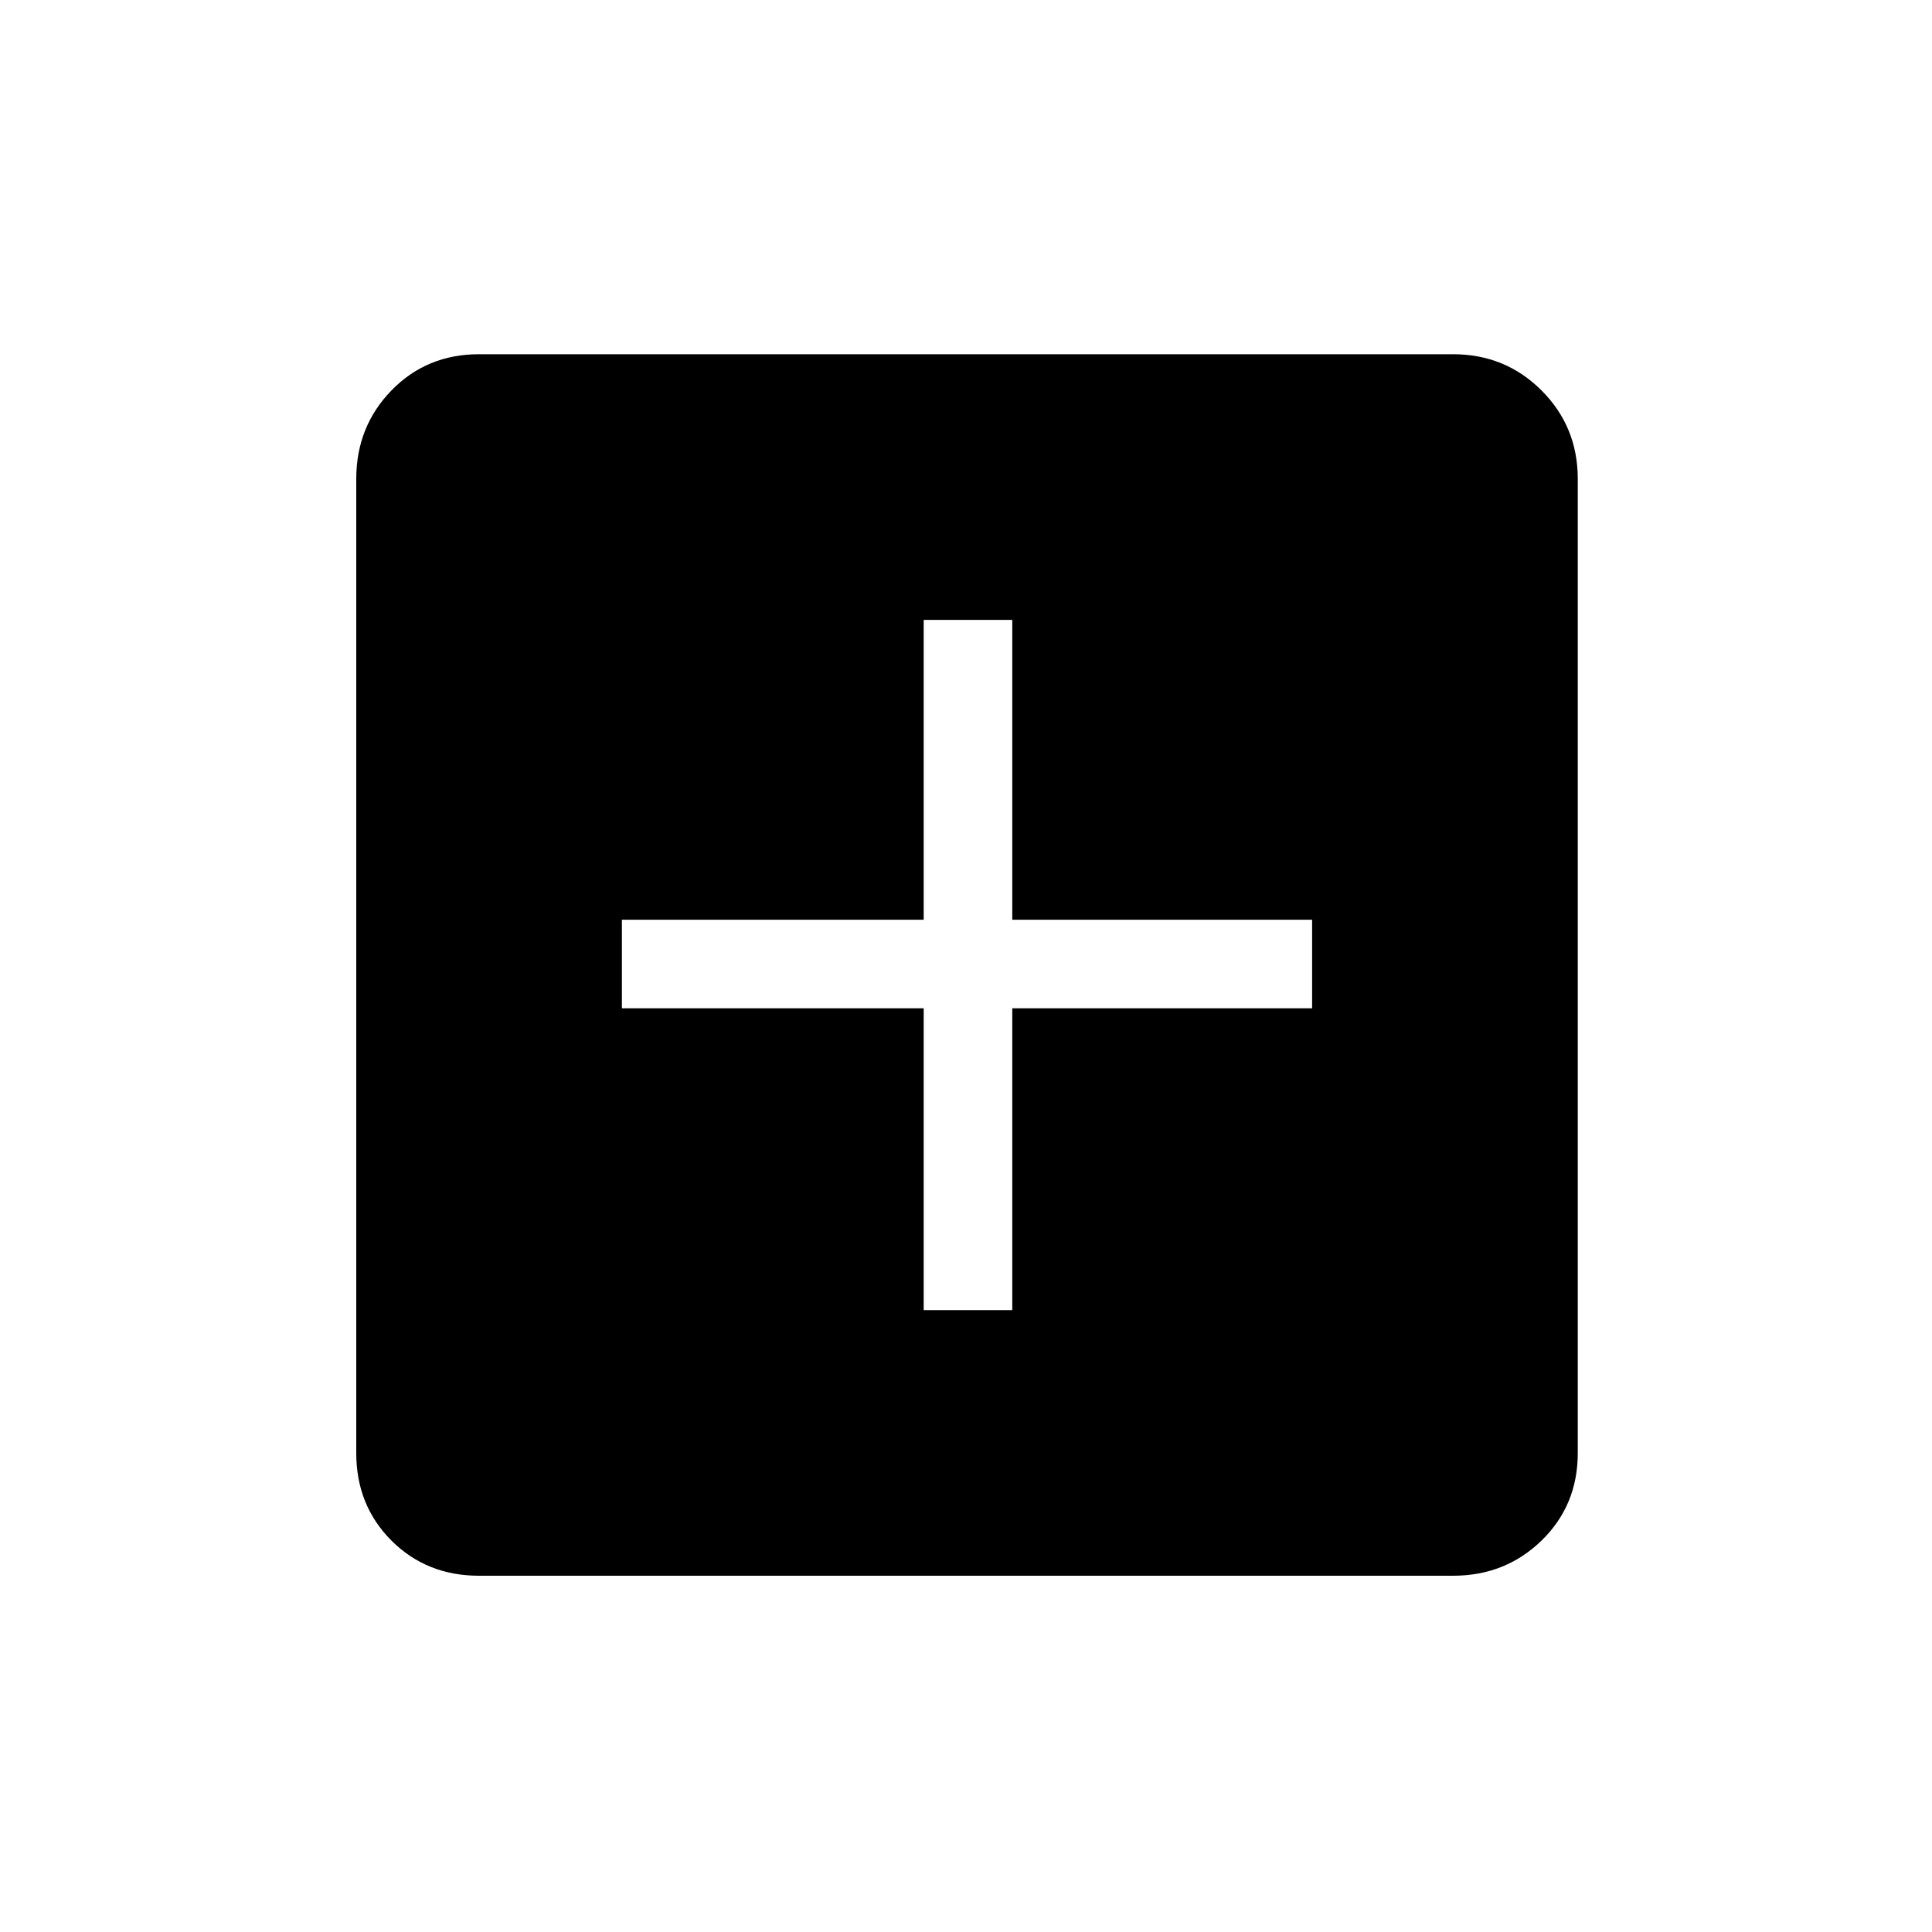 <svg xmlns="http://www.w3.org/2000/svg" height="20" width="20"><path d="M9.562 13.562H10.479V10.438H13.583V9.521H10.479V6.417H9.562V9.521H6.438V10.438H9.562ZM4.958 16.312Q4.417 16.312 4.052 15.948Q3.688 15.583 3.688 15.042V4.958Q3.688 4.417 4.052 4.042Q4.417 3.667 4.958 3.667H15.042Q15.583 3.667 15.958 4.042Q16.333 4.417 16.333 4.958V15.042Q16.333 15.583 15.958 15.948Q15.583 16.312 15.042 16.312Z"/></svg>